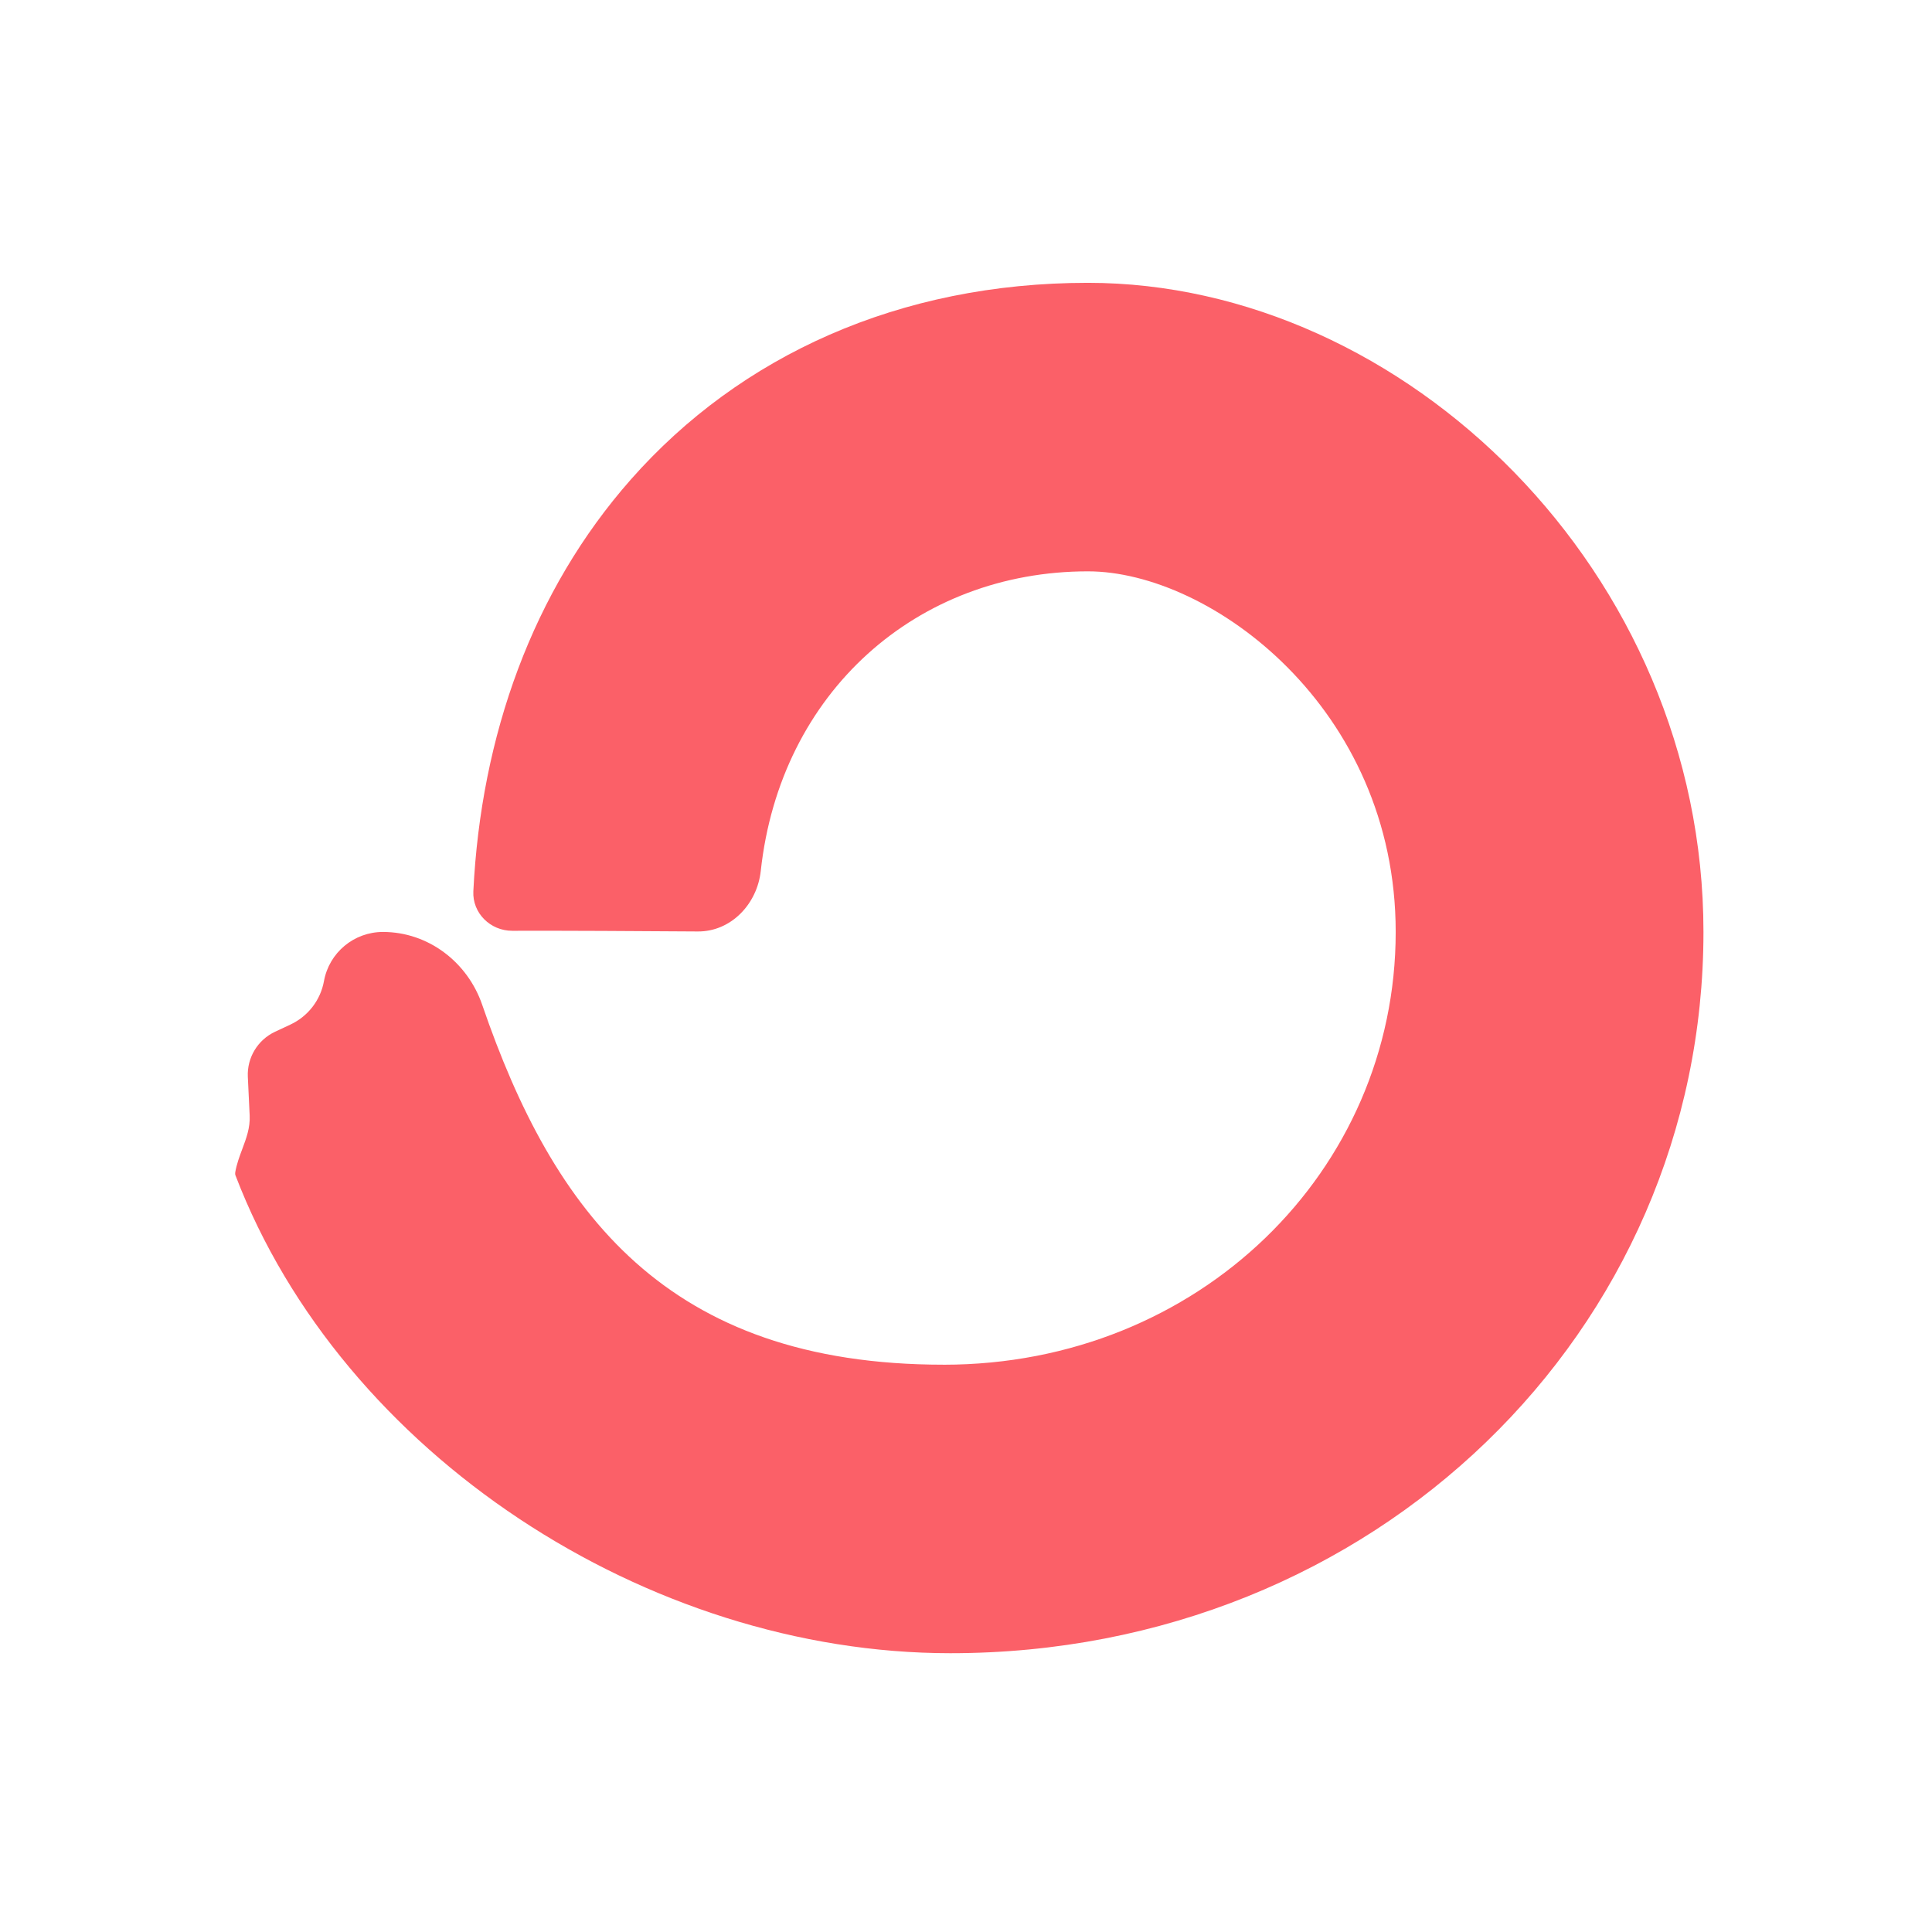<?xml version="1.0" encoding="UTF-8" standalone="no"?>
<!-- Created with Inkscape (http://www.inkscape.org/) -->

<svg
   xmlns:dc="http://purl.org/dc/elements/1.1/"
   xmlns:cc="http://creativecommons.org/ns#"
   xmlns:rdf="http://www.w3.org/1999/02/22-rdf-syntax-ns#"
   xmlns:svg="http://www.w3.org/2000/svg"
   xmlns="http://www.w3.org/2000/svg"
   xmlns:sodipodi="http://sodipodi.sourceforge.net/DTD/sodipodi-0.dtd"
   xmlns:inkscape="http://www.inkscape.org/namespaces/inkscape"
   width="500"
   height="500"
   viewBox="0 0 132.292 132.292"
   version="1.1"
   id="svg8"
   inkscape:version="0.92.4 (5da689c313, 2019-01-14)"
   sodipodi:docname="converkit.svg">
  <defs
     id="defs2" />
  <sodipodi:namedview
     id="base"
     pagecolor="#ffffff"
     bordercolor="#a52828"
     borderopacity="1"
     inkscape:pageopacity="0.0"
     inkscape:pageshadow="2"
     inkscape:zoom="1.979899"
     inkscape:cx="82.50726"
     inkscape:cy="117.55992"
     inkscape:document-units="px"
     inkscape:current-layer="layer1"
     showgrid="false"
     units="px"
     borderlayer="false"
     inkscape:pagecheckerboard="false"
     inkscape:window-width="1920"
     inkscape:window-height="1002"
     inkscape:window-x="-8"
     inkscape:window-y="-8"
     inkscape:window-maximized="1"
     showguides="true"
     inkscape:guide-bbox="true"
     inkscape:measure-start="249.821,63.0357"
     inkscape:measure-end="249.821,0">
    <sodipodi:guide
       position="9.588,66.183"
       orientation="0,1"
       id="guide859"
       inkscape:locked="false" />
    <sodipodi:guide
       position="66.146,14.717"
       orientation="1,0"
       id="guide863"
       inkscape:locked="false" />
    <sodipodi:guide
       position="91.281,132.292"
       orientation="0,1"
       id="guide865"
       inkscape:locked="false" />
    <sodipodi:guide
       position="4.943e-007,86.759"
       orientation="1,0"
       id="guide867"
       inkscape:locked="false" />
  </sodipodi:namedview>
  <g
     inkscape:label="Capa 1"
     inkscape:groupmode="layer"
     id="layer1"
     transform="translate(0,-164.708)">
    <path
       style="opacity:1;fill:#ffffff;fill-opacity:1;fill-rule:nonzero;stroke:none;stroke-width:0.265;stroke-linecap:butt;stroke-linejoin:miter;stroke-miterlimit:1.414;stroke-dasharray:none;stroke-opacity:1;paint-order:markers stroke fill"
       d="M 0,164.708 V 297 H 132.292 V 164.708 Z"
       id="rect815"
       inkscape:connector-curvature="0" />
    <path
       inkscape:connector-curvature="0"
       style="fill:#fb6068;stroke-width:0.529;fill-opacity:1"
       d="m 64.615,258.156 c 17.459,0 30.954,-13.267 30.954,-29.632 0,-15.332 -12.678,-24.694 -21.075,-24.694 -11.697,0 -21.072,8.259 -22.402,20.519 -0.245,2.262 -2.038,4.158 -4.313,4.141 -3.767,-0.027 -9.235,-0.059 -12.702,-0.047 -1.499,0.005 -2.738,-1.211 -2.665,-2.708 0.522,-10.629 4.055,-20.568 10.792,-28.202 7.485,-8.481 18.385,-13.459 31.289,-13.459 21.682,0 42.15,19.815 42.15,44.449 0,27.276 -22.469,49.387 -51.567,49.387 -20.752,0 -41.652,-13.64 -48.949,-32.711 -0.027,-0.071 -0.031,-0.145 -0.018,-0.221 0.097,-0.564 0.29,-1.08 0.48,-1.588 0.276,-0.738 0.546,-1.459 0.507,-2.291 l -0.126,-2.656 c -0.062,-1.31 0.674,-2.529 1.865,-3.087 l 1.055,-0.494 c 1.203,-0.563 2.058,-1.672 2.294,-2.976 0.354,-1.948 2.054,-3.364 4.039,-3.364 3.098,0 5.792,2.062 6.797,4.992 4.872,14.2 12.616,24.64 31.596,24.64 z"
       id="path2"
       inkscape:export-xdpi="133.33334"
       inkscape:export-ydpi="133.33334" />
  </g>
</svg>
